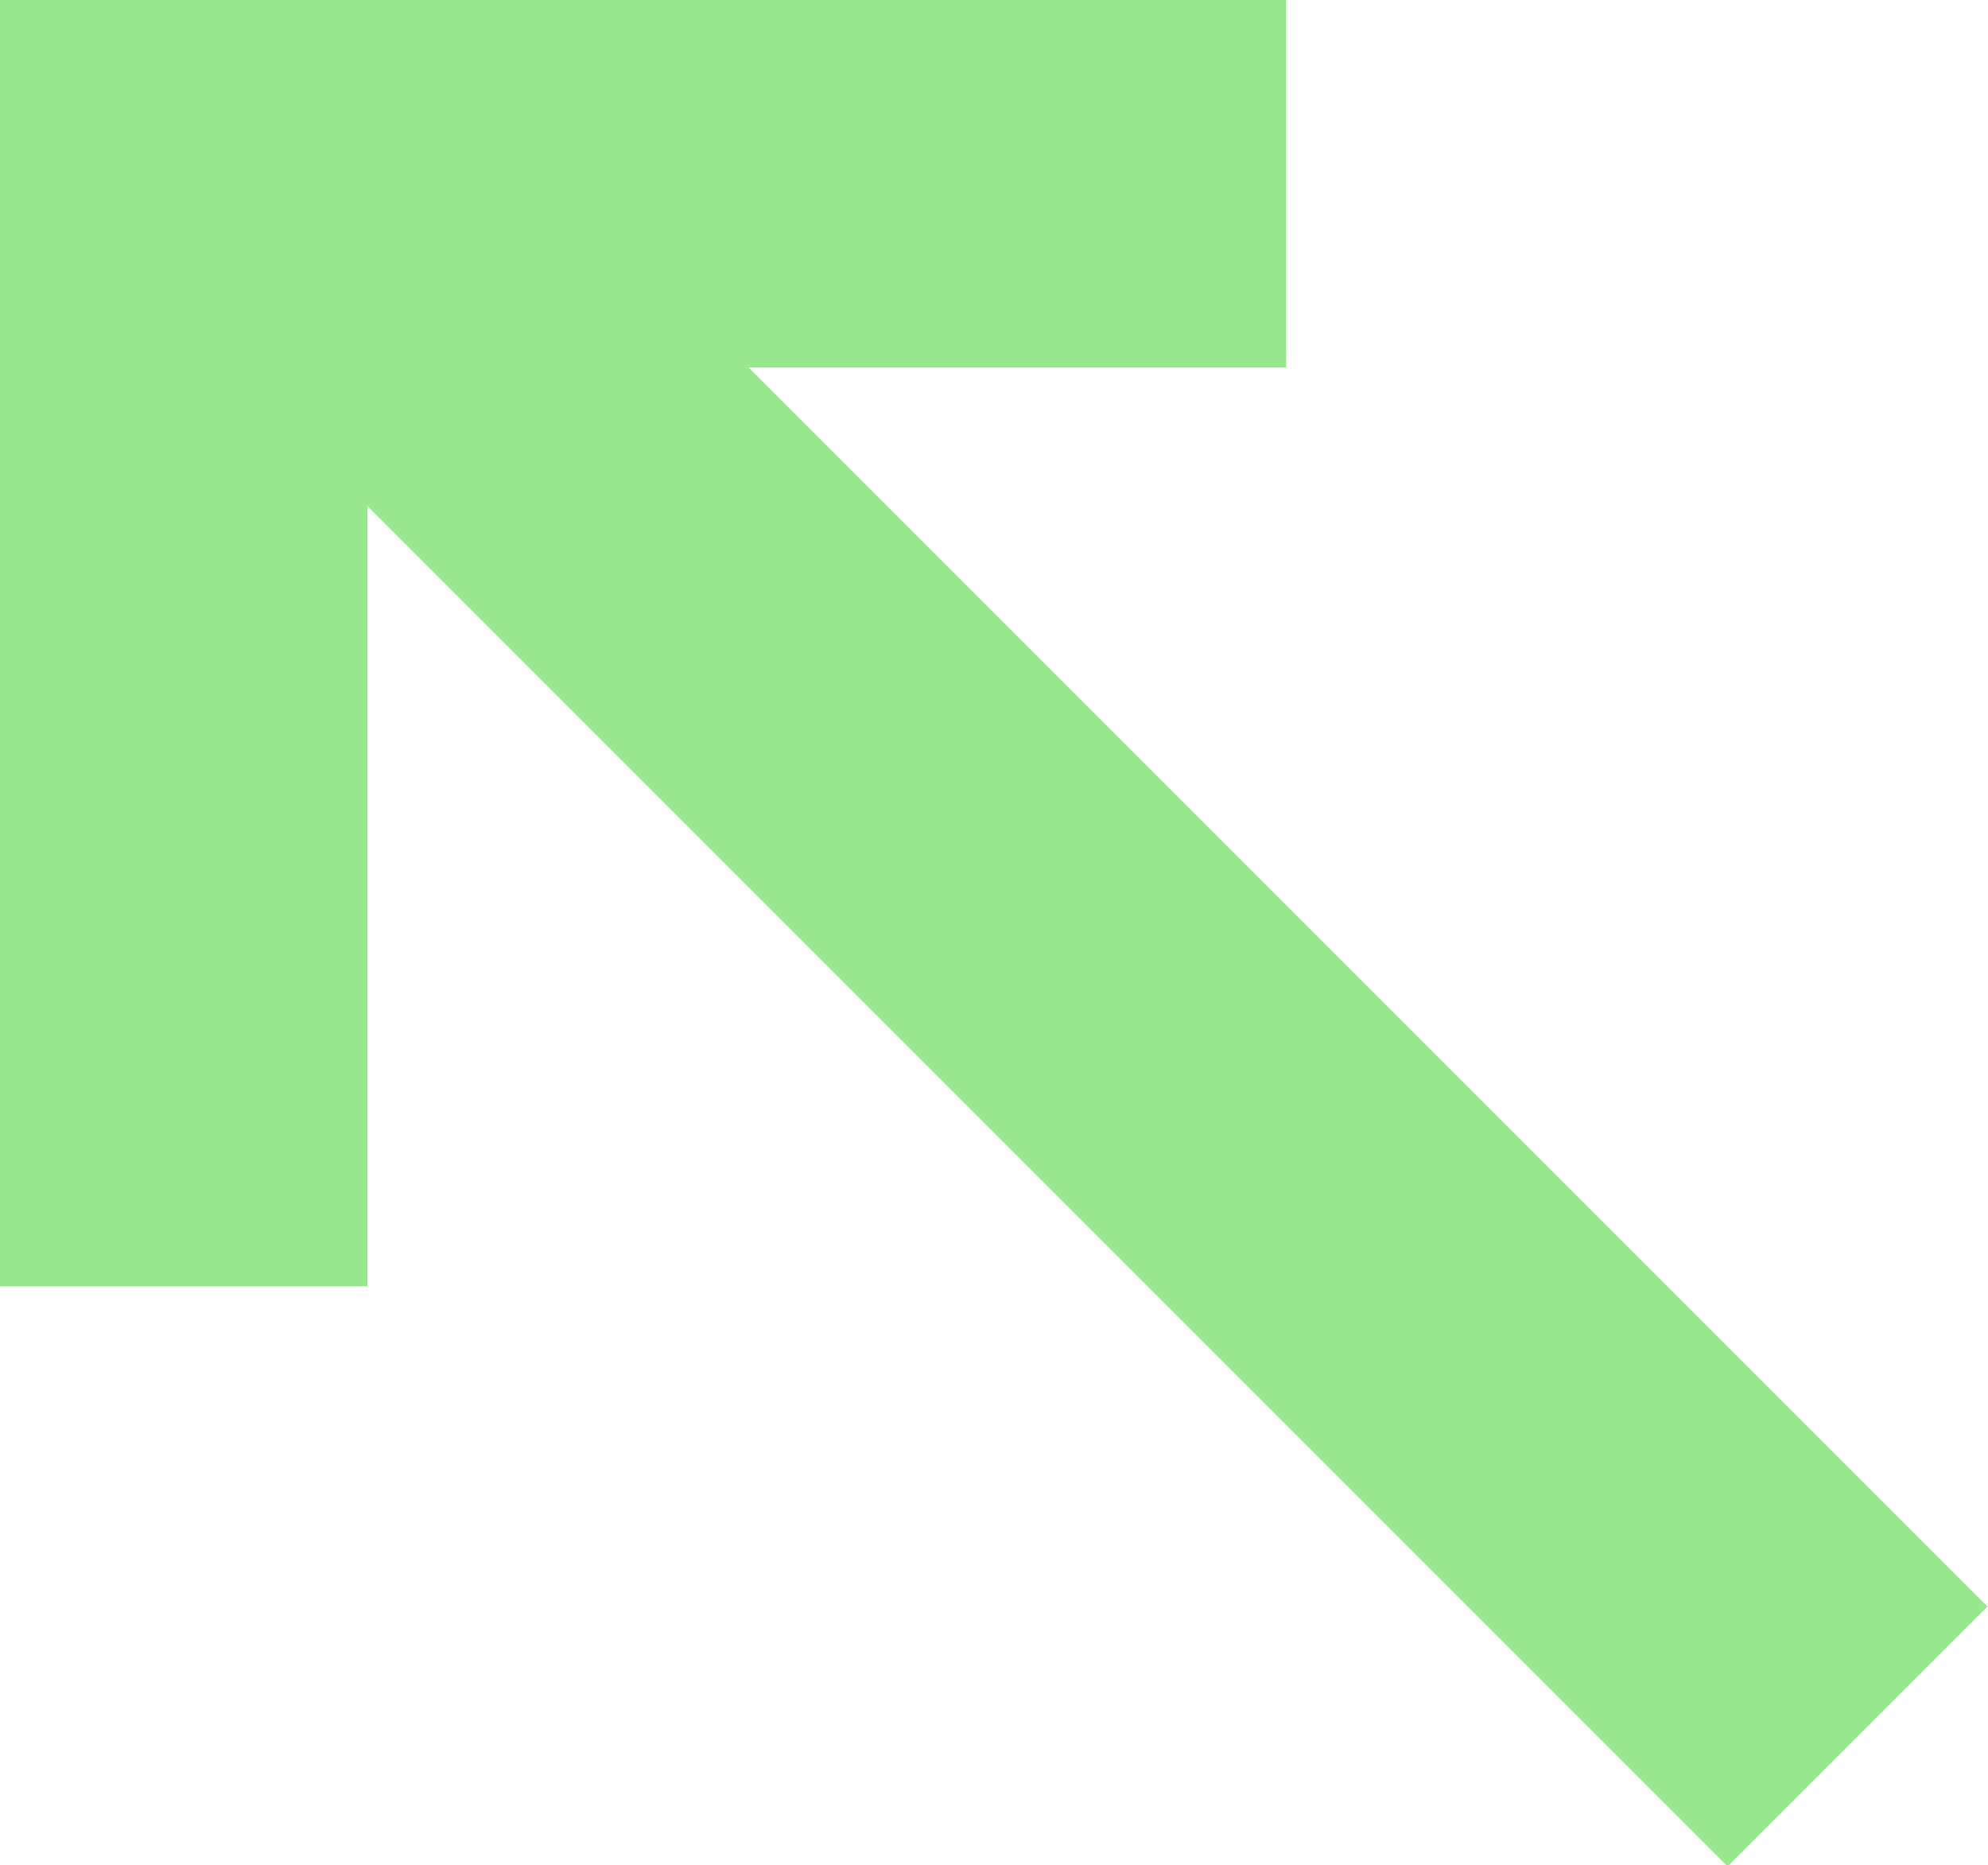 <svg xmlns="http://www.w3.org/2000/svg" viewBox="0 0 10.82 10.15"><defs><style>.cls-1{fill:none;stroke:#98e88d;stroke-miterlimit:10;stroke-width:2px;}</style></defs><title>arrow</title><g id="Слой_2" data-name="Слой 2"><g id="Слой_1-2" data-name="Слой 1"><line class="cls-1" x1="10.11" y1="9.45" x2="2.11" y2="1.45"/><polyline class="cls-1" points="7 1 1 1 1 7"/></g></g></svg>